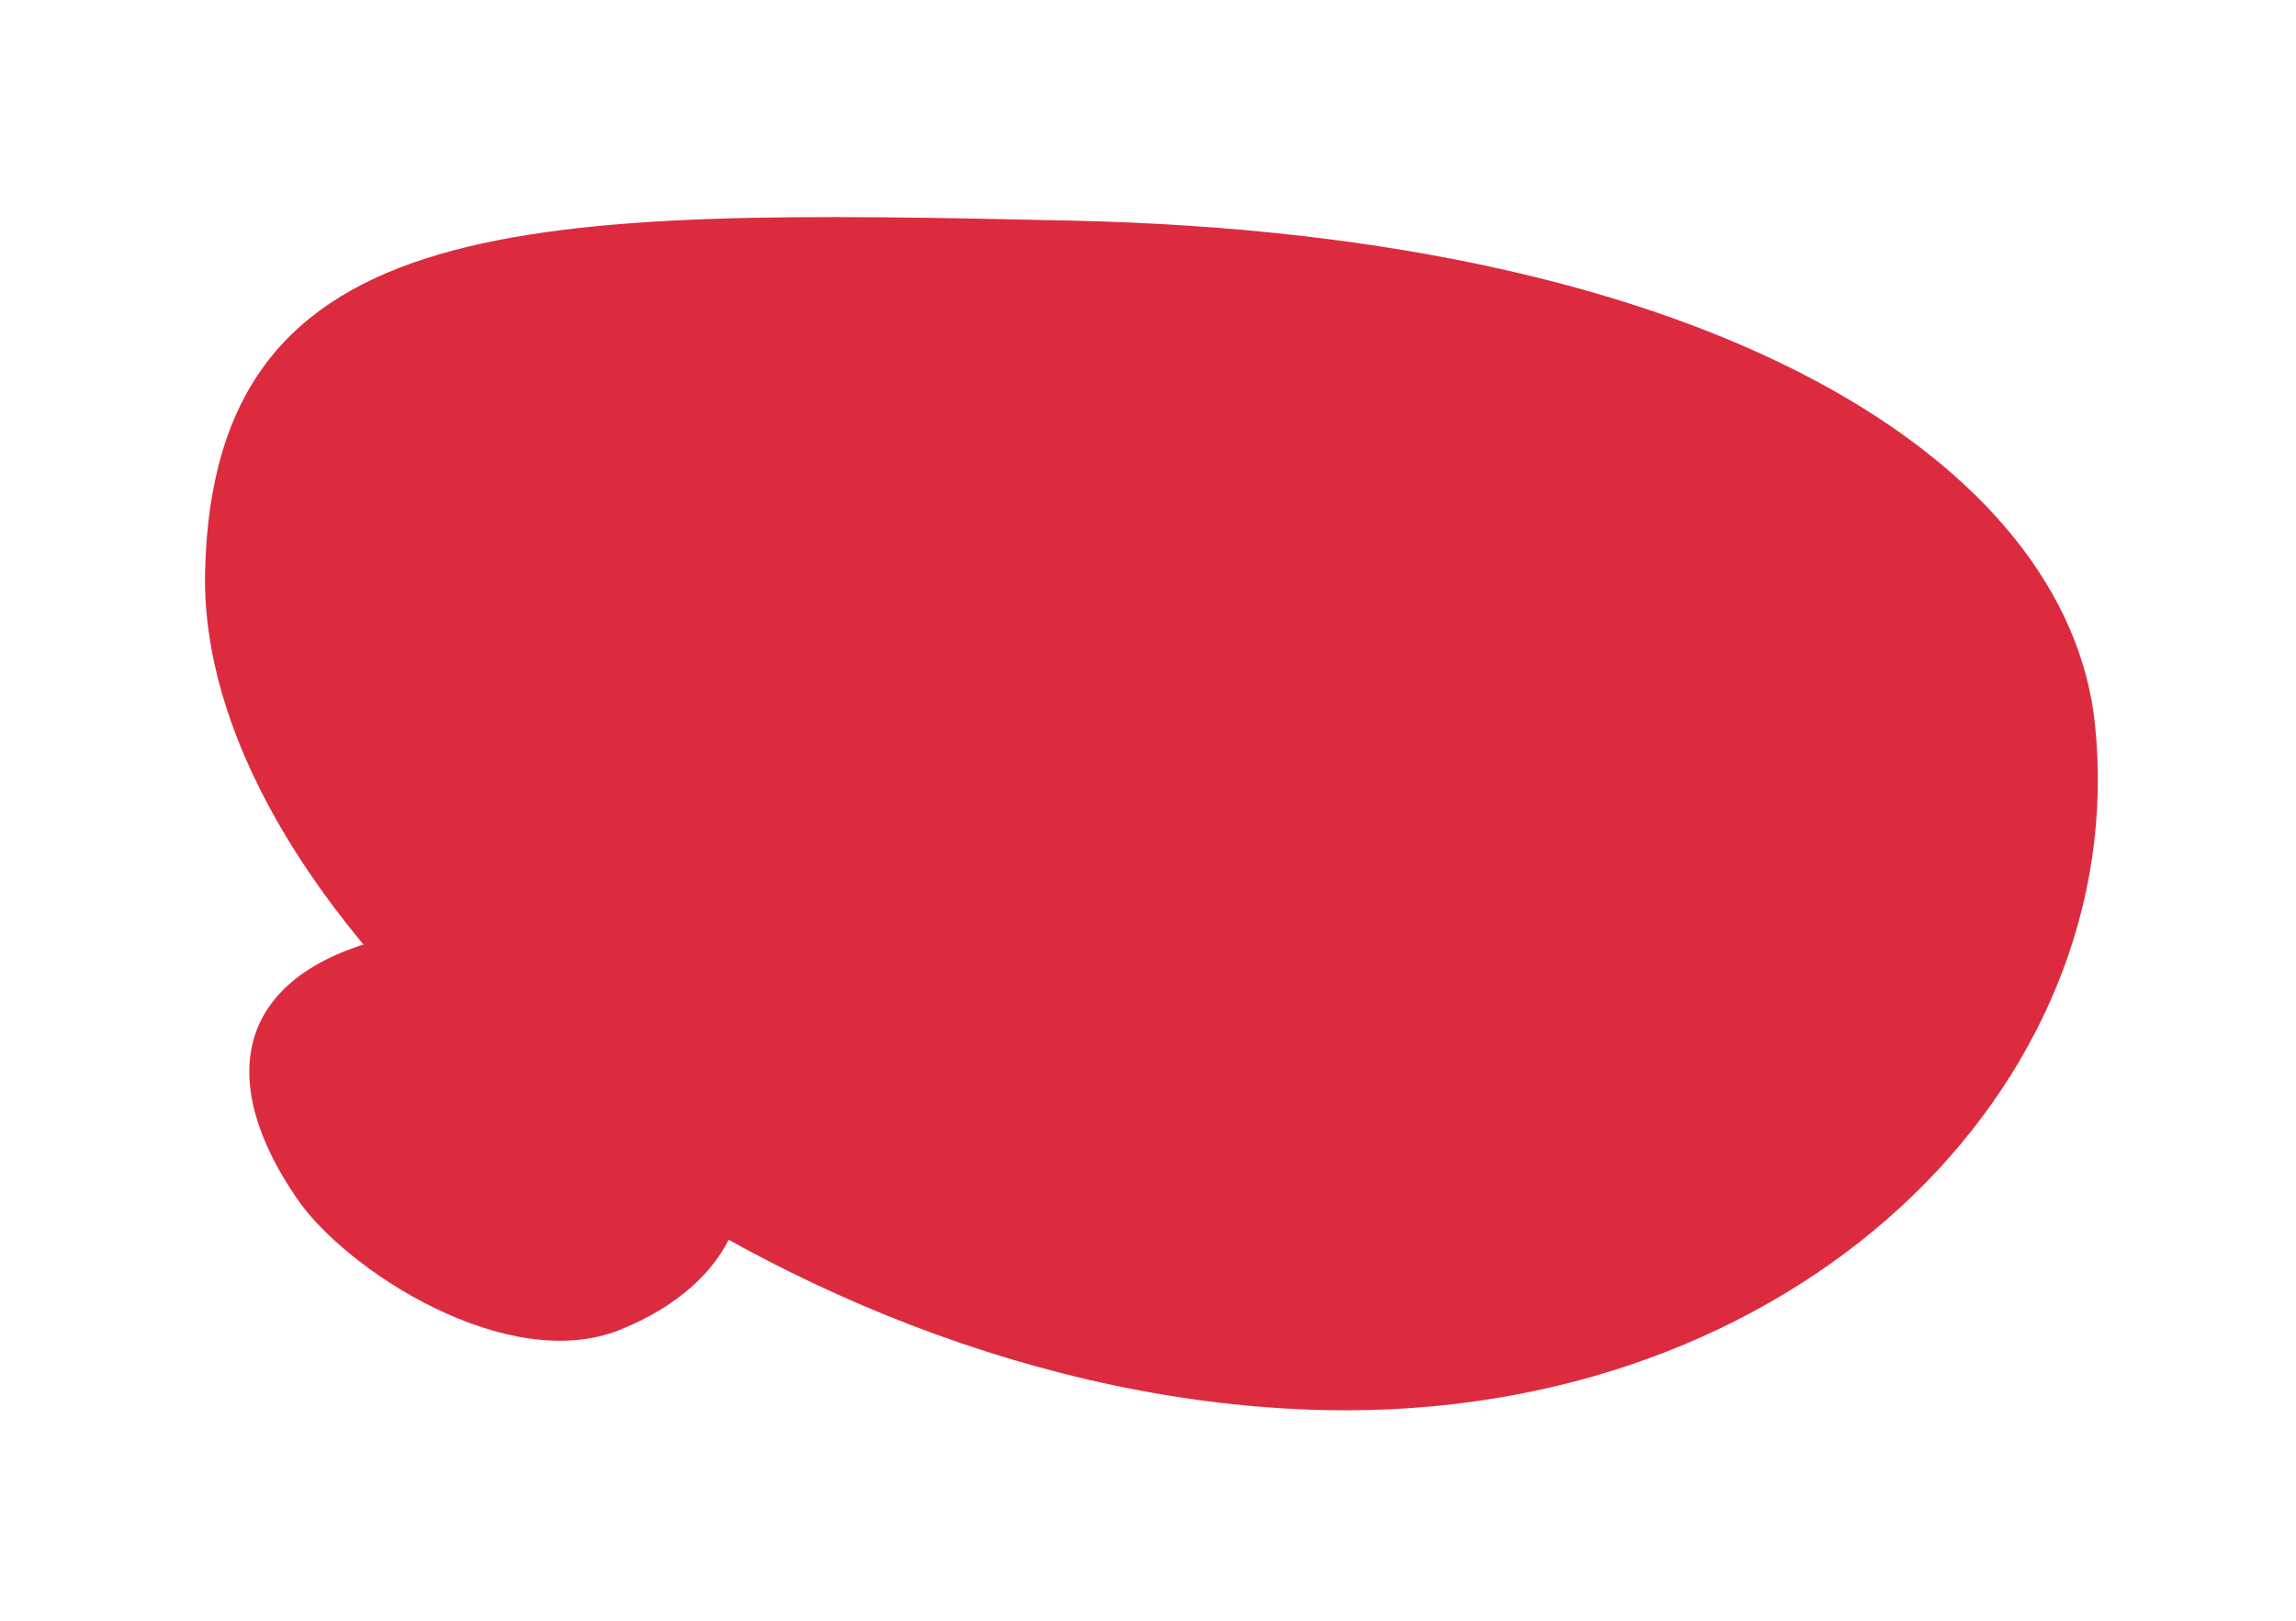 <?xml version="1.0" encoding="UTF-8"?> <svg xmlns="http://www.w3.org/2000/svg" viewBox="0 0 1400 988.64"><defs><style>.cls-1{fill:#dc2b3f;}.cls-2{fill:none;}</style></defs><title>Asset 123</title><g id="Layer_2" data-name="Layer 2"><g id="Layer_1-2" data-name="Layer 1"><path class="cls-1" d="M1277.4,441.44c-16.48-157.6-229.93-298.22-623.65-306.91-330.39-7.3-523.31-8.9-528.7,213.67s339.71,504,682.33,511.59C1095.36,866.09,1300.52,662.51,1277.4,441.44Z"></path><path class="cls-1" d="M181.09,730.87c30.44,44.39,128.86,107.34,196.85,80s95.63-83.56,60.6-149.57S323.37,555.63,250.43,568.87C147.68,587.42,126.88,651.8,181.09,730.87Z"></path><rect class="cls-2" width="1400" height="988.64"></rect></g></g></svg> 
